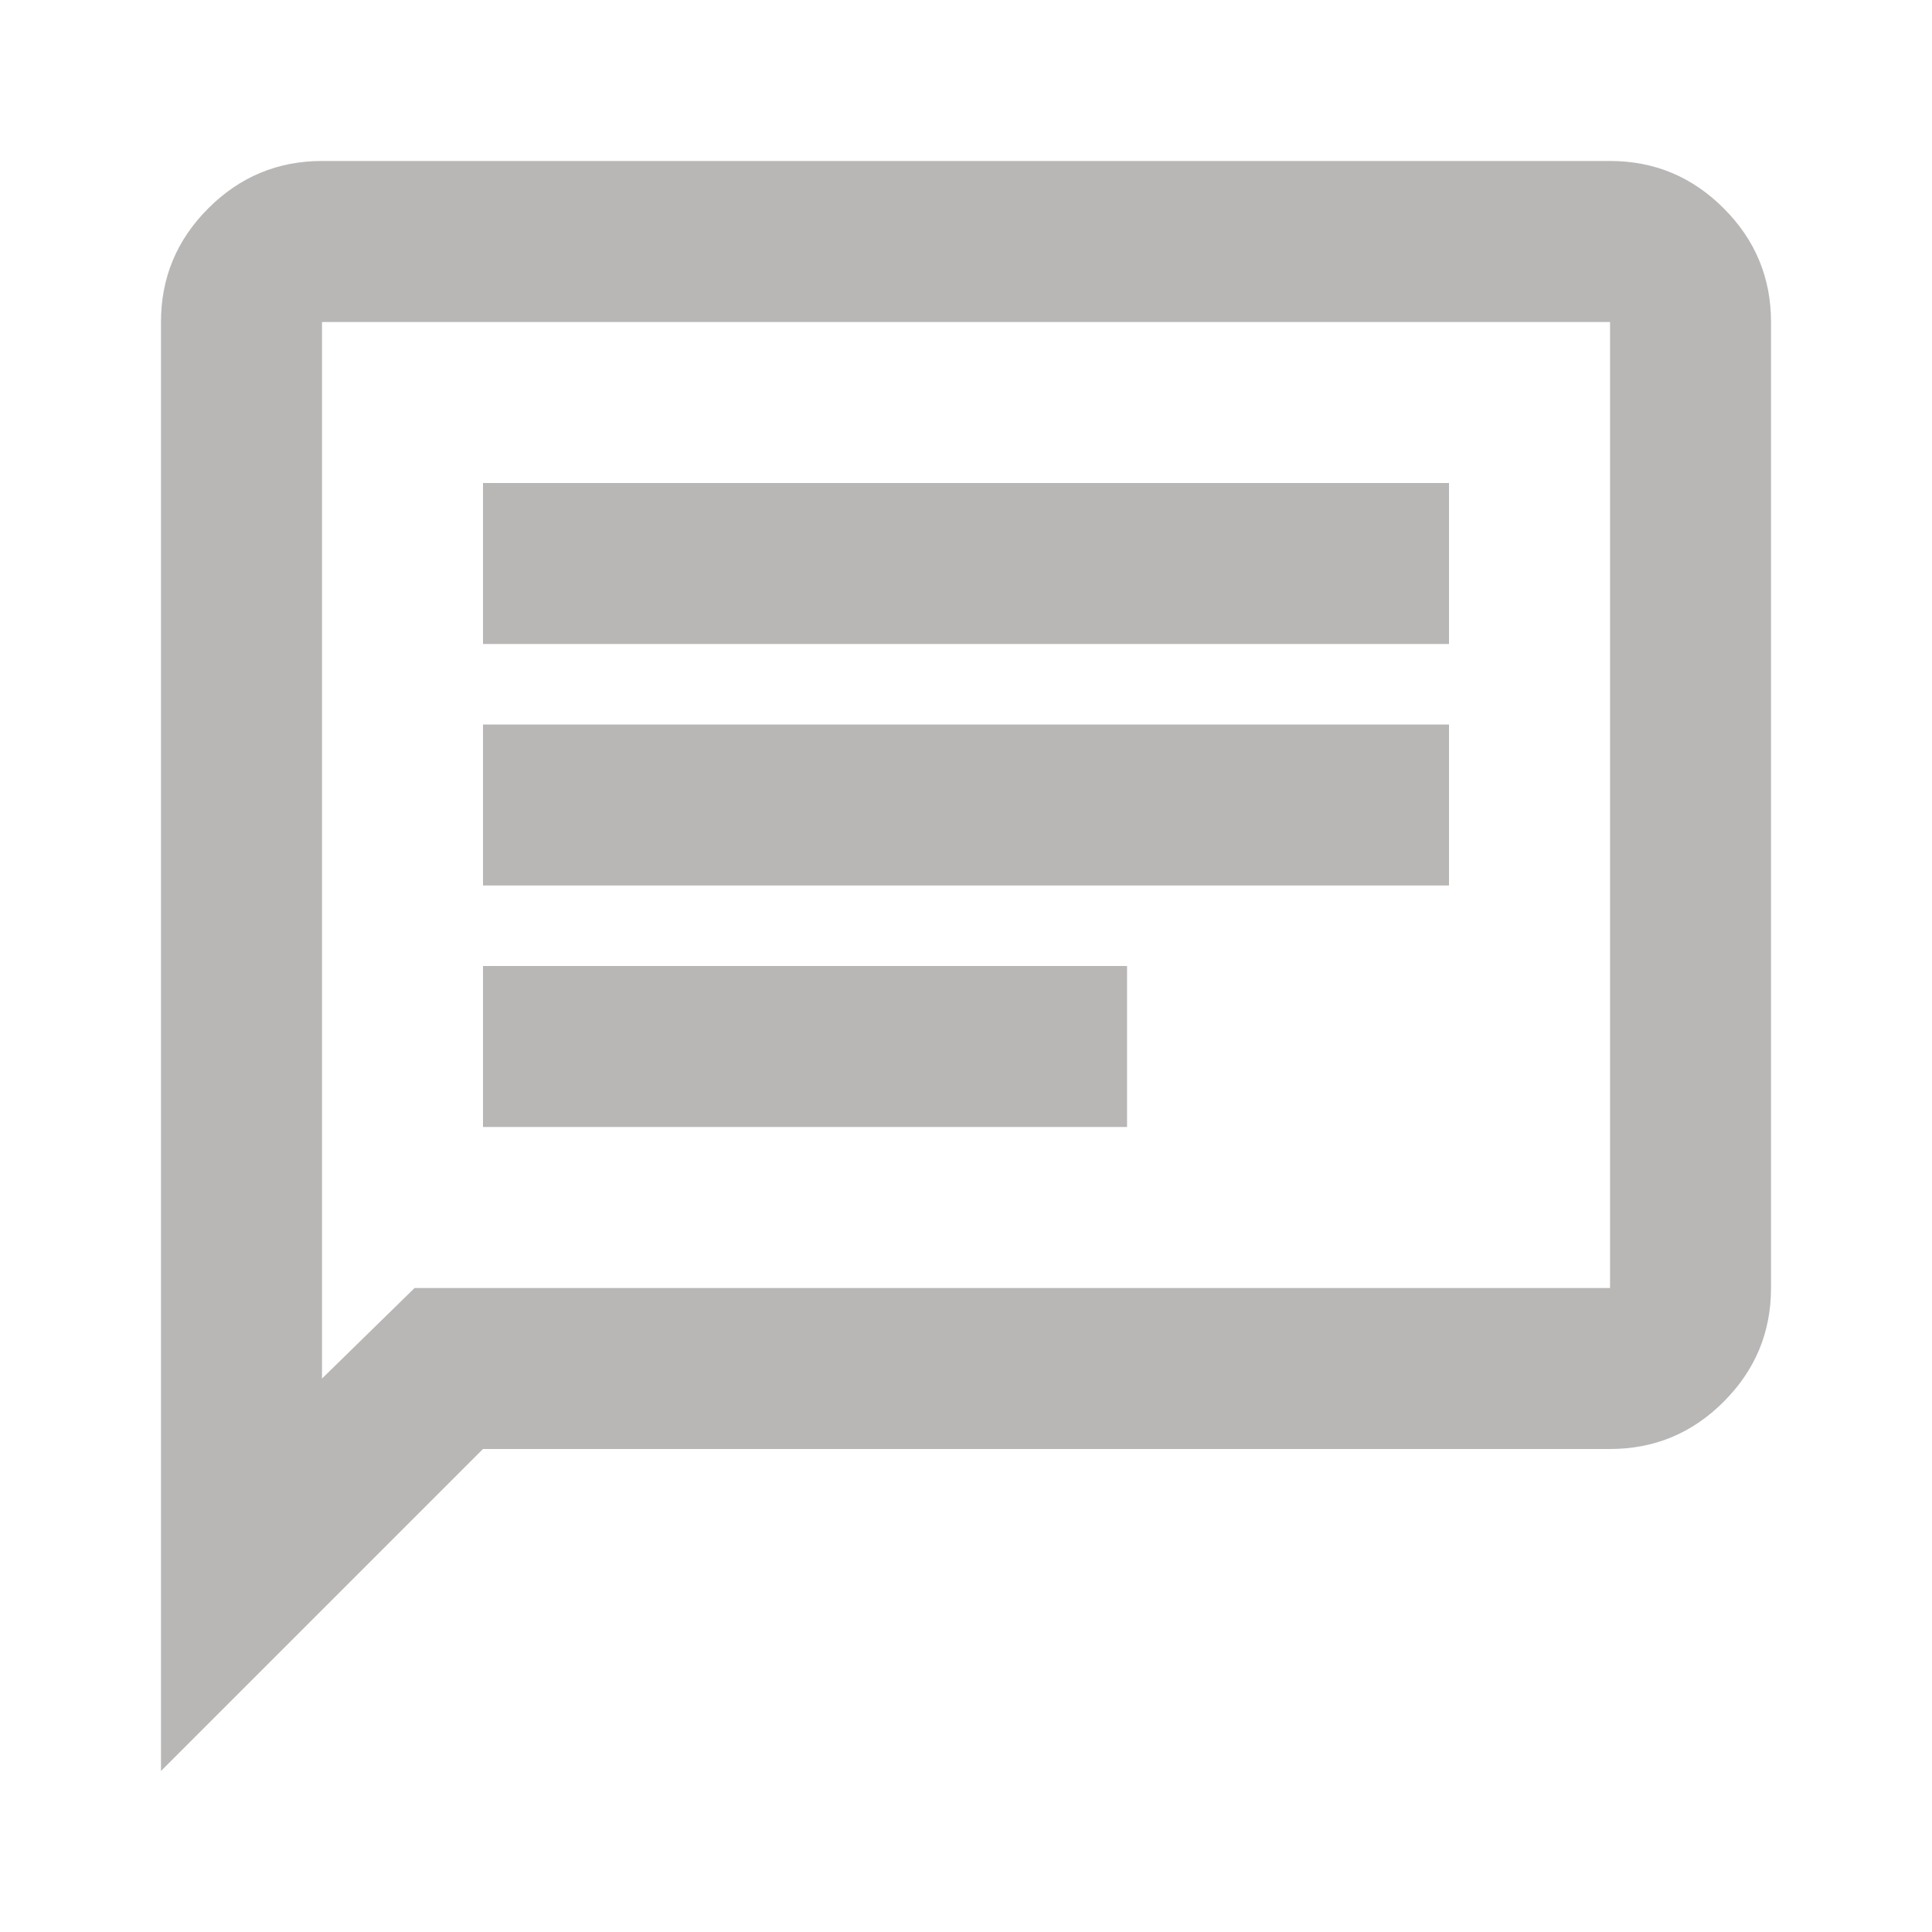<svg width="34" height="34" viewBox="0 0 34 34" fill="none" xmlns="http://www.w3.org/2000/svg">
<mask id="mask0_1_2038" style="mask-type:alpha" maskUnits="userSpaceOnUse" x="0" y="0" width="34" height="34">
<rect width="34" height="34" fill="#D9D9D9"/>
</mask>
<g mask="url(#mask0_1_2038)">
<path d="M8.5 19.833H19.834V17H8.5V19.833ZM8.5 15.583H25.5V12.75H8.5V15.583ZM8.5 11.333H25.5V8.5H8.5V11.333ZM2.833 31.167V5.667C2.833 4.887 3.111 4.22 3.666 3.666C4.221 3.111 4.888 2.833 5.667 2.833H28.334C29.113 2.833 29.78 3.111 30.334 3.666C30.889 4.22 31.167 4.887 31.167 5.667V22.667C31.167 23.446 30.889 24.113 30.334 24.668C29.78 25.223 29.113 25.5 28.334 25.5H8.5L2.833 31.167ZM7.296 22.667H28.334V5.667H5.667V24.26L7.296 22.667Z" fill="#B9B6B6"/>
</g>
</svg>
